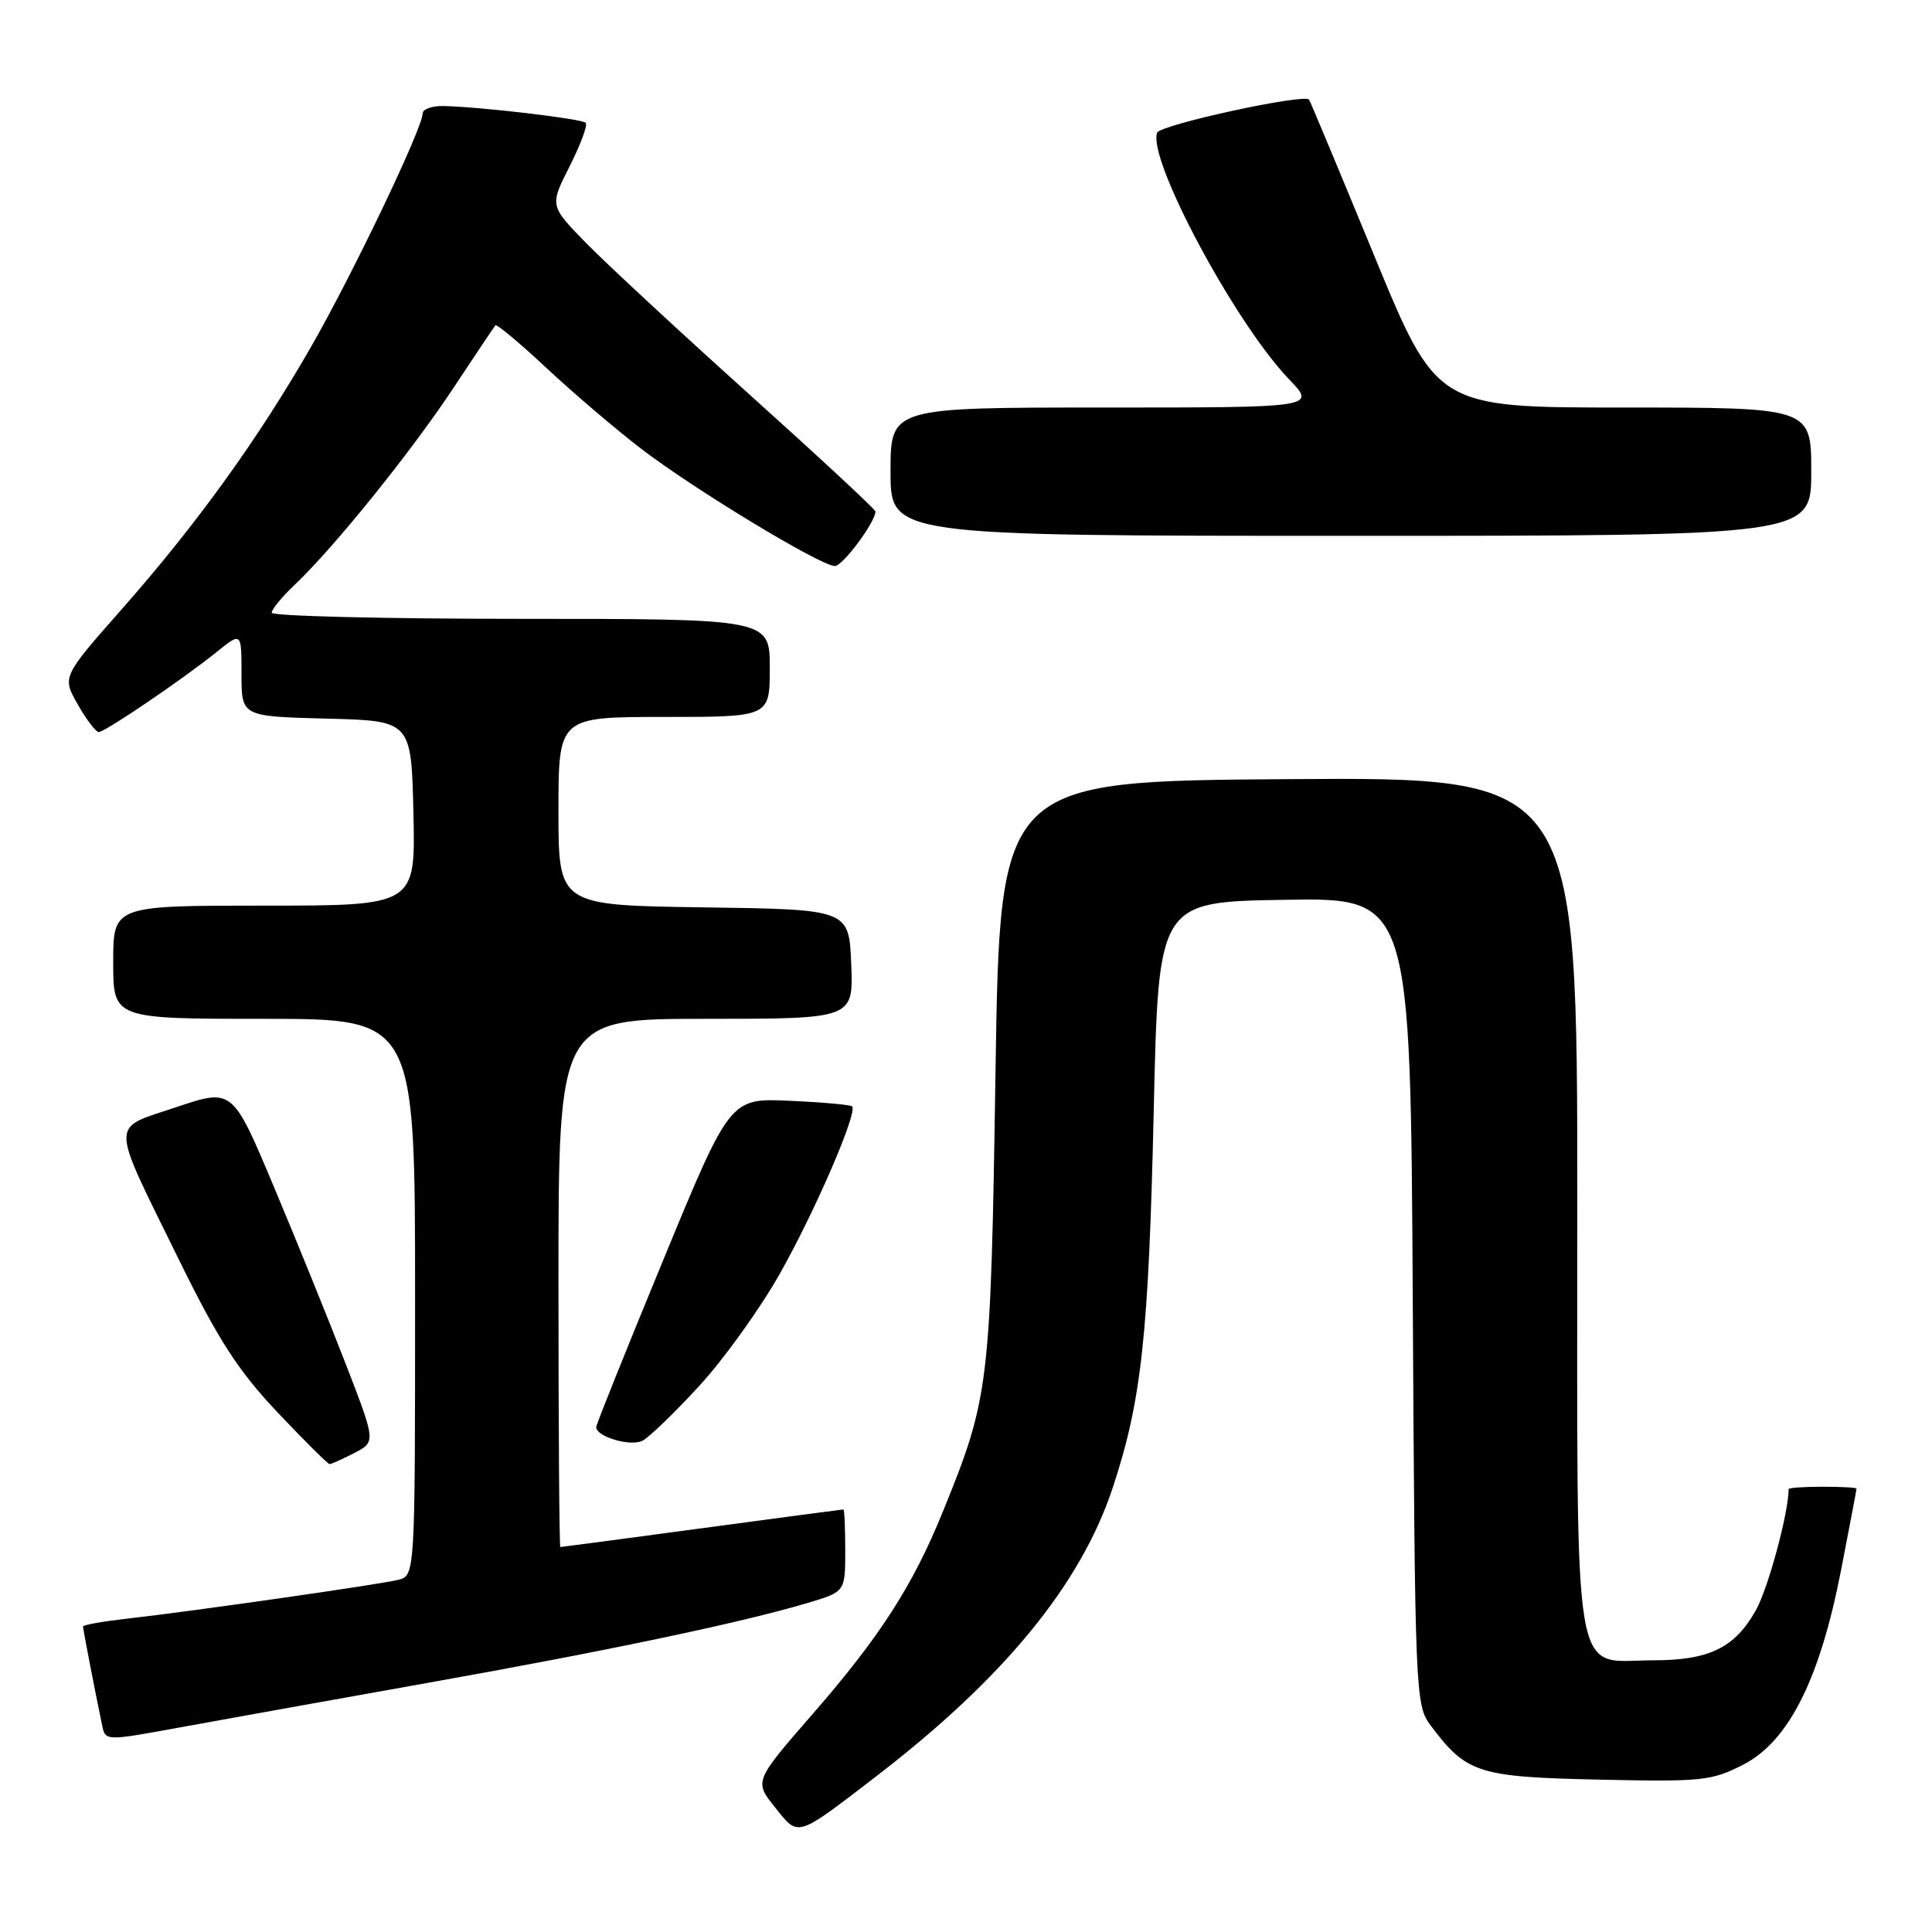 <?xml version="1.0" encoding="UTF-8" standalone="no"?>
<!DOCTYPE svg PUBLIC "-//W3C//DTD SVG 1.1//EN" "http://www.w3.org/Graphics/SVG/1.1/DTD/svg11.dtd" >
<svg xmlns="http://www.w3.org/2000/svg" xmlns:xlink="http://www.w3.org/1999/xlink" version="1.1" viewBox="0 0 256 256">
 <g >
 <path fill="currentColor"
d=" M 116.00 235.45 C 132.98 222.42 143.18 209.99 147.43 197.17 C 151.27 185.55 152.20 177.02 152.88 147.00 C 153.50 119.50 153.50 119.50 170.20 119.23 C 186.90 118.95 186.90 118.95 187.20 172.40 C 187.49 224.59 187.55 225.92 189.56 228.62 C 194.30 234.96 195.84 235.46 211.82 235.81 C 225.54 236.11 226.79 235.98 231.00 233.82 C 237.02 230.72 241.15 222.49 243.96 208.00 C 245.08 202.22 246.00 197.39 246.00 197.25 C 246.00 197.11 243.97 197.00 241.50 197.00 C 239.03 197.00 237.00 197.14 237.00 197.32 C 237.00 200.44 234.30 210.43 232.67 213.35 C 229.88 218.34 226.49 220.00 219.05 220.00 C 208.17 220.00 209.00 225.00 209.00 159.49 C 209.00 102.98 209.00 102.98 170.75 103.24 C 132.50 103.50 132.50 103.50 131.91 142.00 C 131.27 183.73 131.10 185.14 124.93 200.31 C 120.96 210.09 116.58 216.90 107.71 227.08 C 99.93 236.02 99.93 236.02 102.69 239.48 C 105.85 243.44 105.44 243.56 116.00 235.45 Z  M 56.50 223.02 C 80.27 218.79 98.18 215.03 106.95 212.42 C 112.00 210.92 112.00 210.92 112.00 205.46 C 112.00 202.46 111.89 200.00 111.75 200.01 C 111.61 200.01 103.17 201.13 93.00 202.50 C 82.83 203.87 74.39 204.99 74.25 204.99 C 74.11 205.00 74.00 189.25 74.00 170.00 C 74.00 135.00 74.00 135.00 93.54 135.00 C 113.09 135.00 113.09 135.00 112.79 127.75 C 112.50 120.50 112.50 120.50 93.25 120.23 C 74.00 119.96 74.00 119.96 74.00 107.48 C 74.00 95.00 74.00 95.00 88.00 95.00 C 102.00 95.00 102.00 95.00 102.00 88.50 C 102.00 82.00 102.00 82.00 69.00 82.00 C 50.85 82.00 36.00 81.63 36.00 81.19 C 36.00 80.74 37.39 79.05 39.10 77.44 C 44.28 72.52 54.42 59.95 60.02 51.50 C 62.94 47.10 65.46 43.32 65.64 43.11 C 65.81 42.90 68.82 45.41 72.33 48.69 C 75.84 51.97 81.49 56.80 84.89 59.41 C 91.82 64.75 108.74 75.00 110.62 75.00 C 111.67 75.00 116.00 69.18 116.00 67.77 C 116.00 67.50 108.46 60.50 99.25 52.22 C 90.04 43.93 80.33 34.93 77.67 32.21 C 72.83 27.26 72.83 27.26 75.48 22.03 C 76.94 19.15 77.90 16.56 77.60 16.27 C 77.06 15.73 63.65 14.15 58.75 14.05 C 57.24 14.02 56.00 14.47 56.00 15.04 C 56.00 16.97 46.69 36.43 41.19 46.00 C 34.17 58.23 25.99 69.56 16.10 80.76 C 8.22 89.70 8.22 89.70 10.31 93.35 C 11.45 95.36 12.70 97.00 13.08 97.00 C 13.92 97.00 24.23 90.00 28.75 86.36 C 32.00 83.74 32.00 83.74 32.00 89.34 C 32.00 94.93 32.00 94.93 43.25 95.22 C 54.50 95.50 54.50 95.50 54.78 107.75 C 55.06 120.00 55.06 120.00 35.03 120.00 C 15.00 120.00 15.00 120.00 15.00 127.50 C 15.00 135.00 15.00 135.00 35.00 135.00 C 55.00 135.00 55.00 135.00 55.00 171.89 C 55.00 208.78 55.00 208.78 52.75 209.34 C 50.23 209.96 25.62 213.49 16.75 214.49 C 13.59 214.85 11.00 215.31 11.00 215.52 C 11.00 215.87 12.52 223.75 13.53 228.60 C 13.96 230.70 13.96 230.70 23.73 228.91 C 29.10 227.93 43.85 225.28 56.50 223.02 Z  M 46.95 192.53 C 49.80 191.05 49.80 191.05 45.83 180.78 C 43.64 175.12 39.37 164.58 36.33 157.35 C 30.81 144.20 30.81 144.20 23.37 146.70 C 14.51 149.68 14.48 148.12 23.68 166.86 C 28.93 177.55 31.54 181.60 36.74 187.11 C 40.32 190.90 43.44 194.00 43.67 194.00 C 43.91 194.00 45.38 193.34 46.95 192.53 Z  M 92.69 183.60 C 95.94 180.06 100.71 173.41 103.30 168.83 C 107.99 160.54 113.69 147.34 112.91 146.60 C 112.68 146.39 108.95 146.05 104.62 145.86 C 96.73 145.50 96.73 145.50 87.87 166.99 C 82.99 178.82 79.00 188.76 79.00 189.09 C 79.00 190.38 83.56 191.72 85.14 190.90 C 86.04 190.43 89.44 187.15 92.69 183.60 Z  M 240.00 62.50 C 240.00 54.00 240.00 54.00 215.19 54.00 C 190.37 54.00 190.37 54.00 182.04 33.75 C 177.45 22.61 173.59 13.36 173.46 13.20 C 172.82 12.37 153.73 16.53 153.33 17.58 C 152.00 21.04 163.64 42.80 170.80 50.25 C 174.41 54.00 174.41 54.00 146.20 54.00 C 118.00 54.00 118.00 54.00 118.00 62.50 C 118.00 71.00 118.00 71.00 179.00 71.00 C 240.00 71.00 240.00 71.00 240.00 62.50 Z "/>
</g>
</svg>